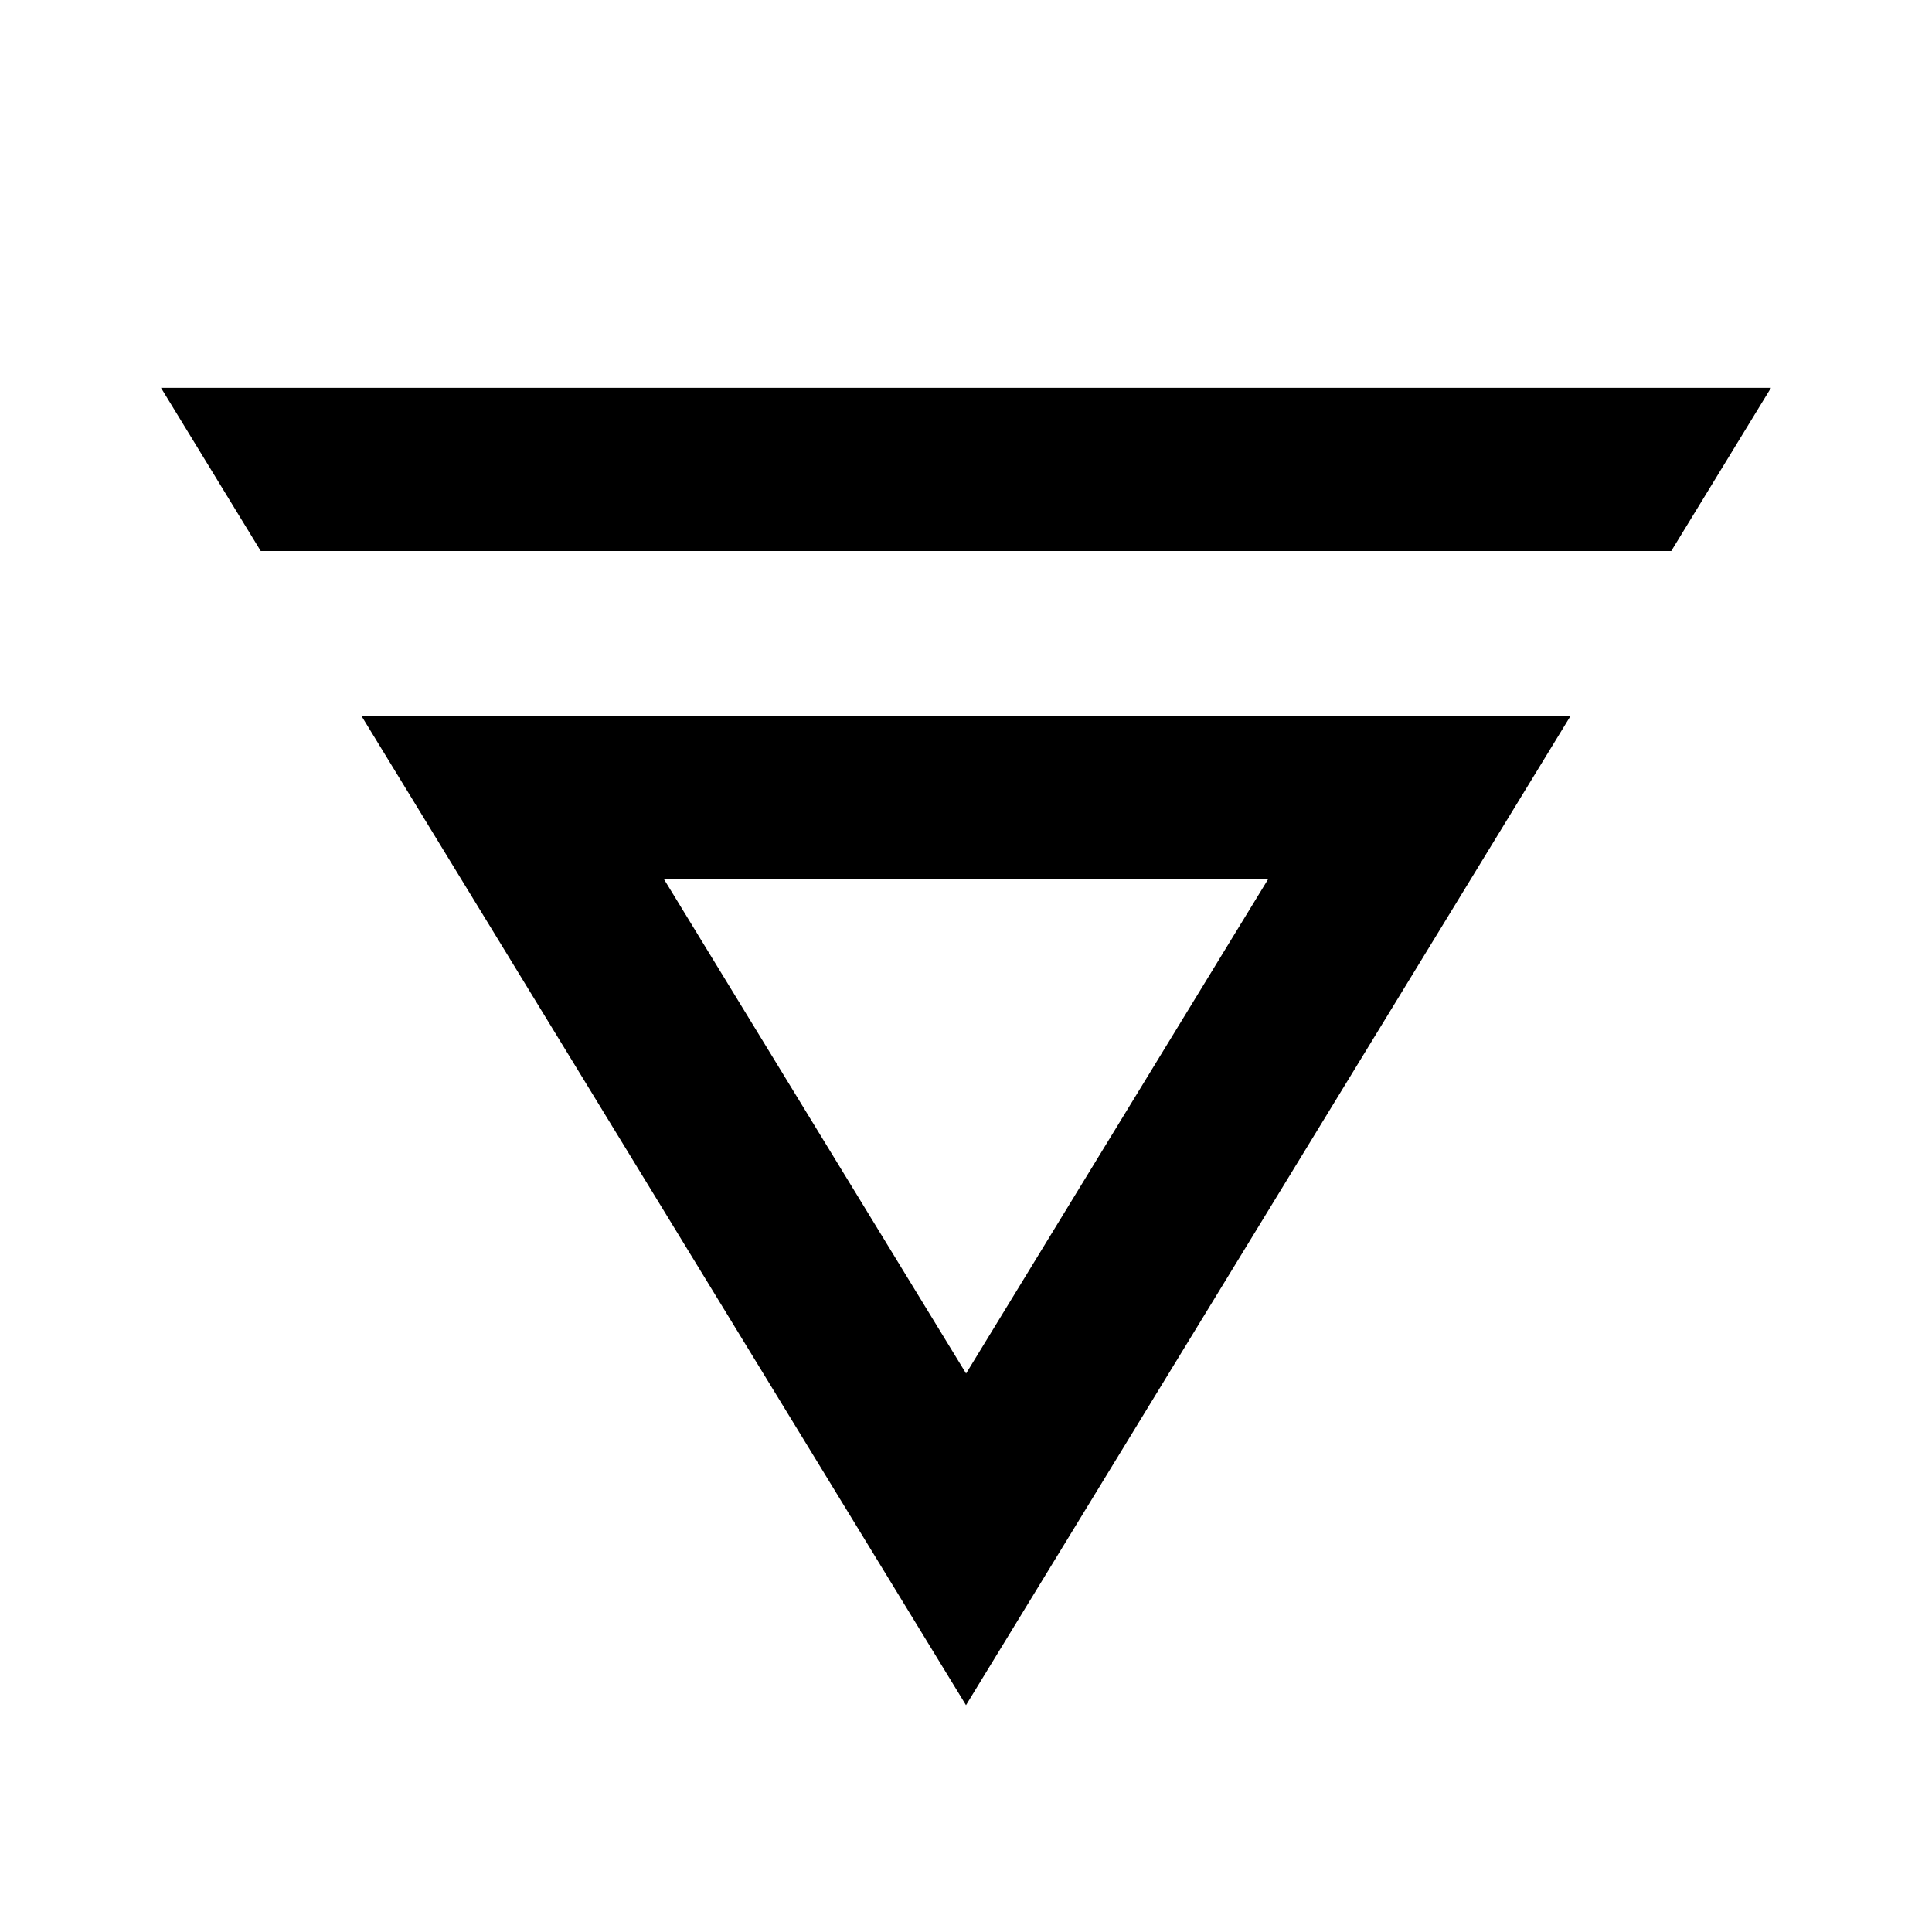 <svg width="24" height="24" viewBox="0 0 24 24" fill="none" xmlns="http://www.w3.org/2000/svg">
<path d="M22 4.818L20.761 6.845H3.239L2 4.818H22Z" fill="black"/>
<path fill-rule="evenodd" clip-rule="evenodd" d="M12 21.182L4.491 8.895H19.509L12 21.182ZM12.001 17.062L15.751 10.925H8.25L12.001 17.062Z" fill="black"/>
</svg>
